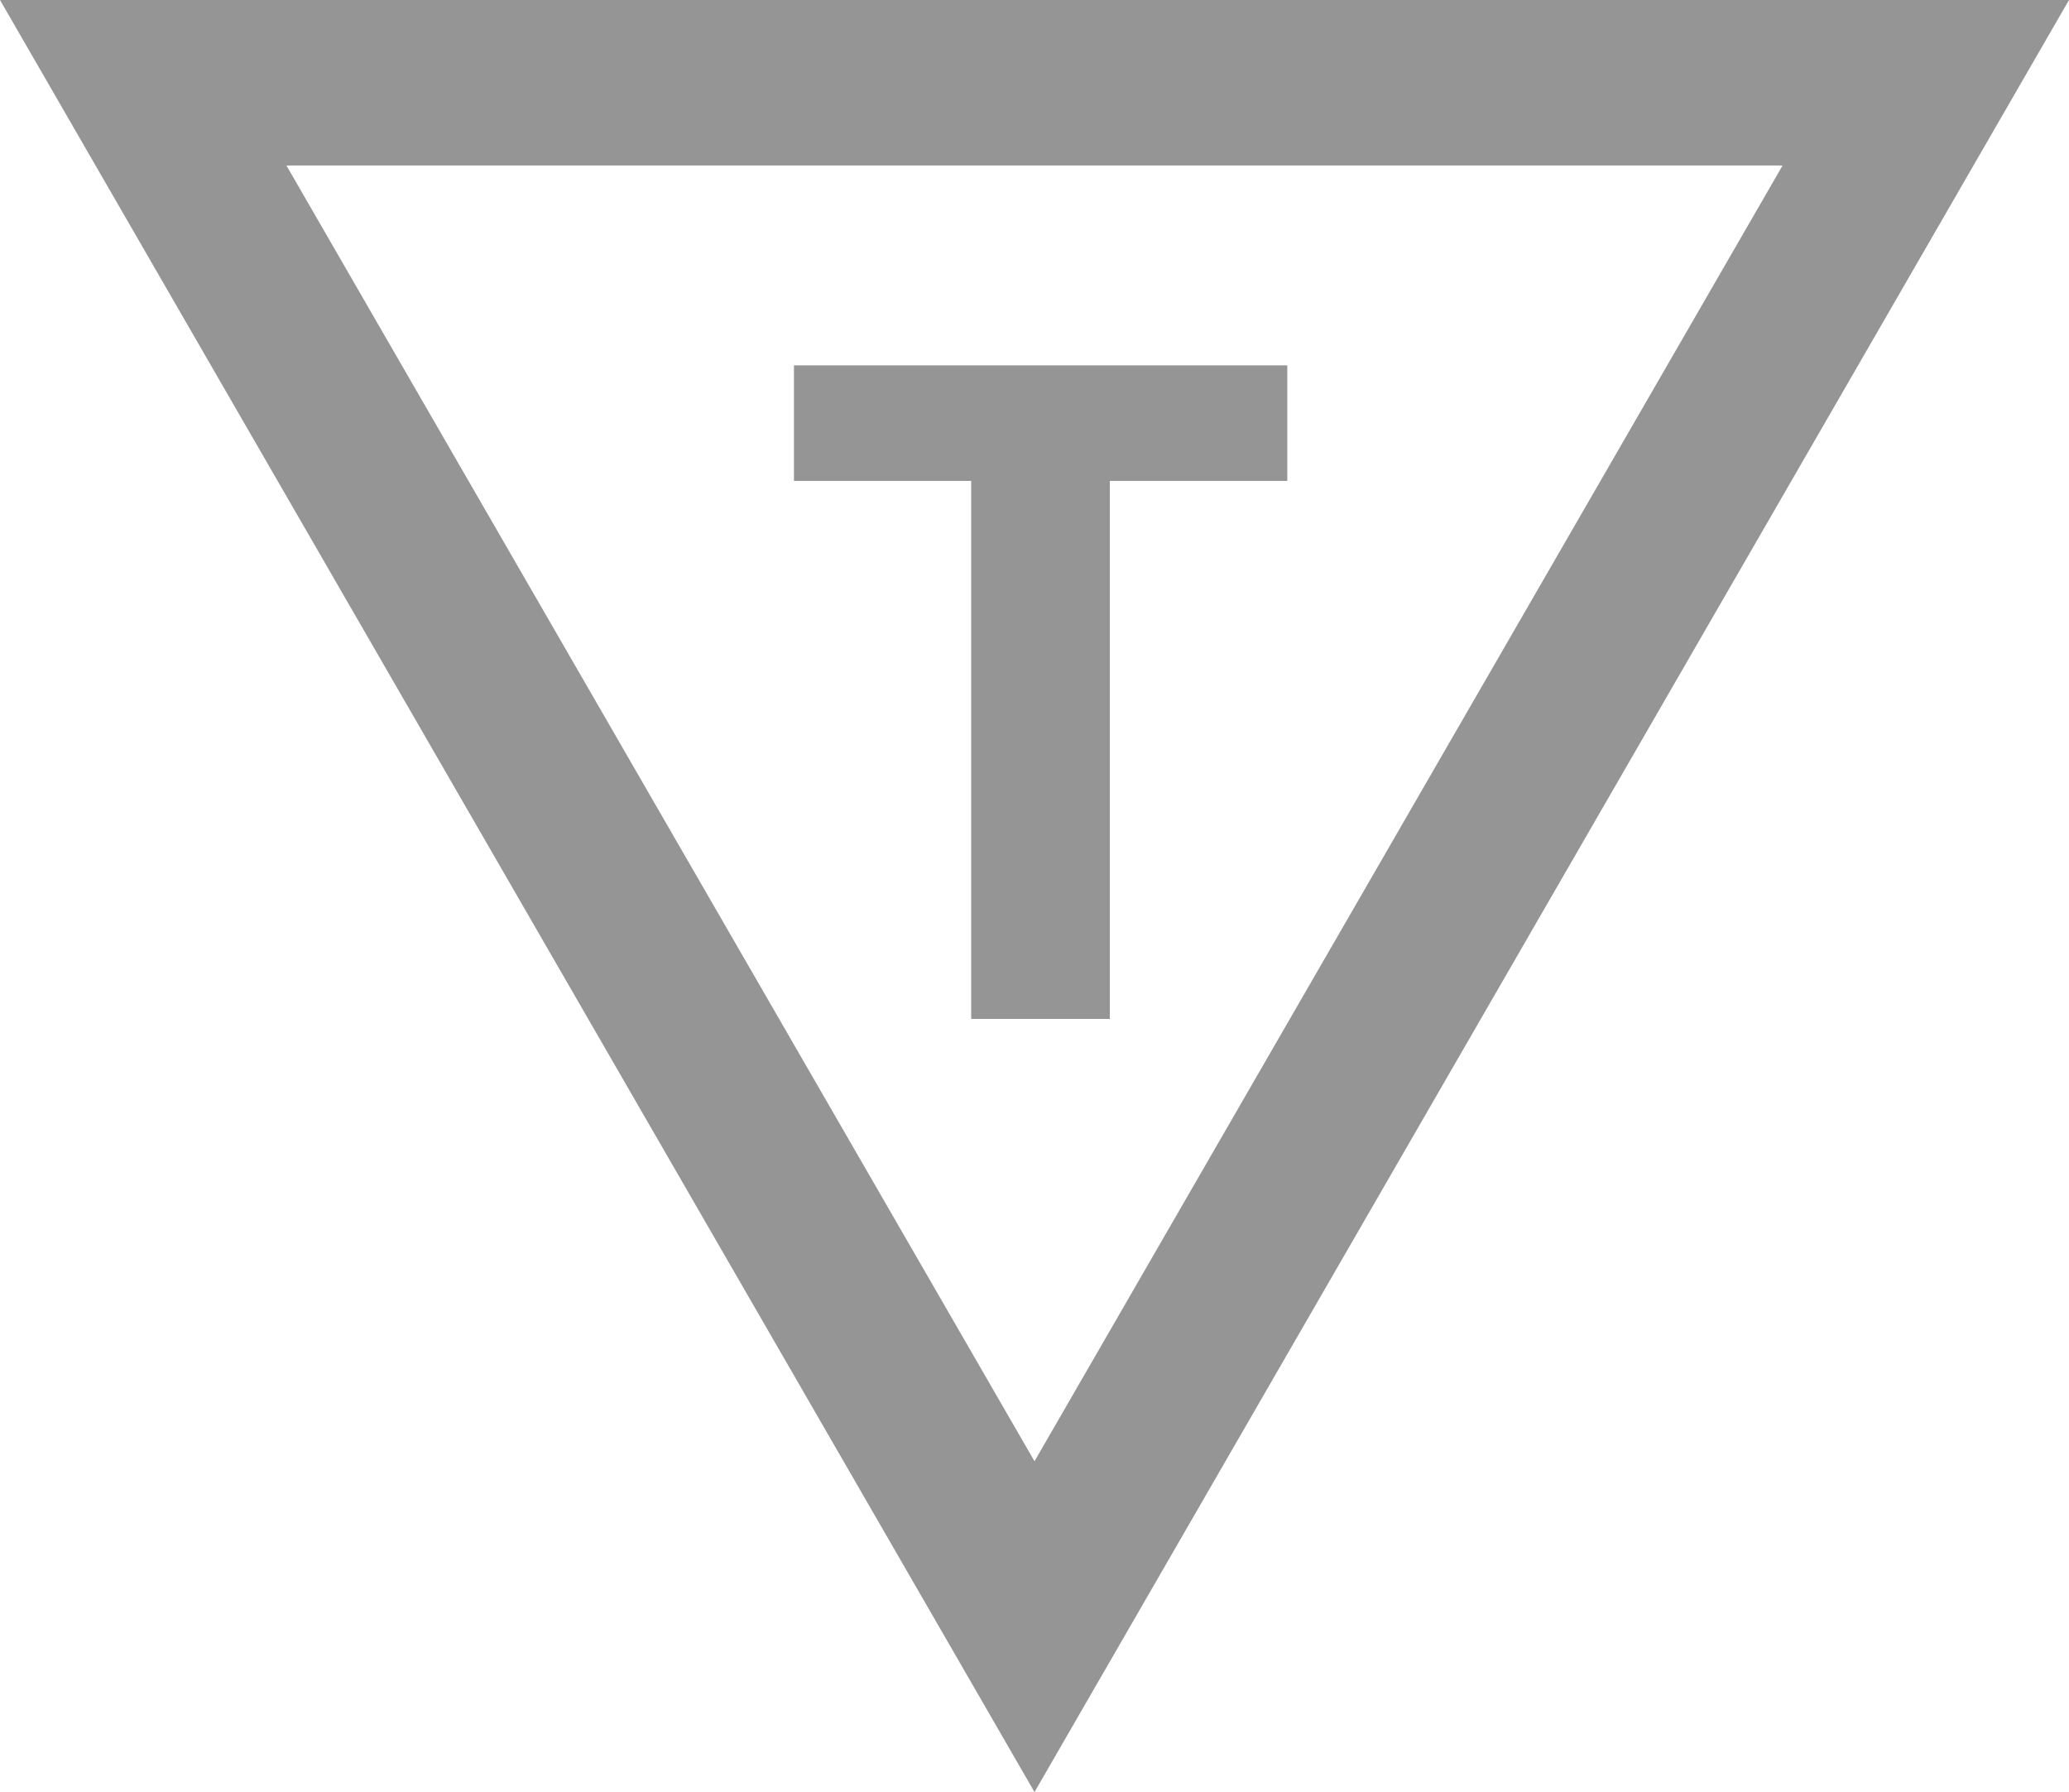 <svg xmlns="http://www.w3.org/2000/svg" viewBox="672.092 -113 17.908 15.509">
  <defs>
    <style>
      .cls-1 {
        fill: #959595;
      }
    </style>
  </defs>
  <g id="Group_1618" data-name="Group 1618" transform="translate(672.092 -113)">
    <g id="Group_1581" data-name="Group 1581" transform="translate(0 0)">
      <path id="Path_1087" data-name="Path 1087" class="cls-1" d="M0,0,8.954,15.509,17.908,0ZM2.479,1.432h12.95L8.954,12.646Z"/>
    </g>
    <g id="Group_1582" data-name="Group 1582" transform="translate(6.871 3.164)">
      <path id="Path_1088" data-name="Path 1088" class="cls-1" d="M-4.793-3.115V1.541h1.2V-3.115h1.536v-1h-4.27v1Z" transform="translate(6.328 4.113)"/>
    </g>
  </g>
</svg>
